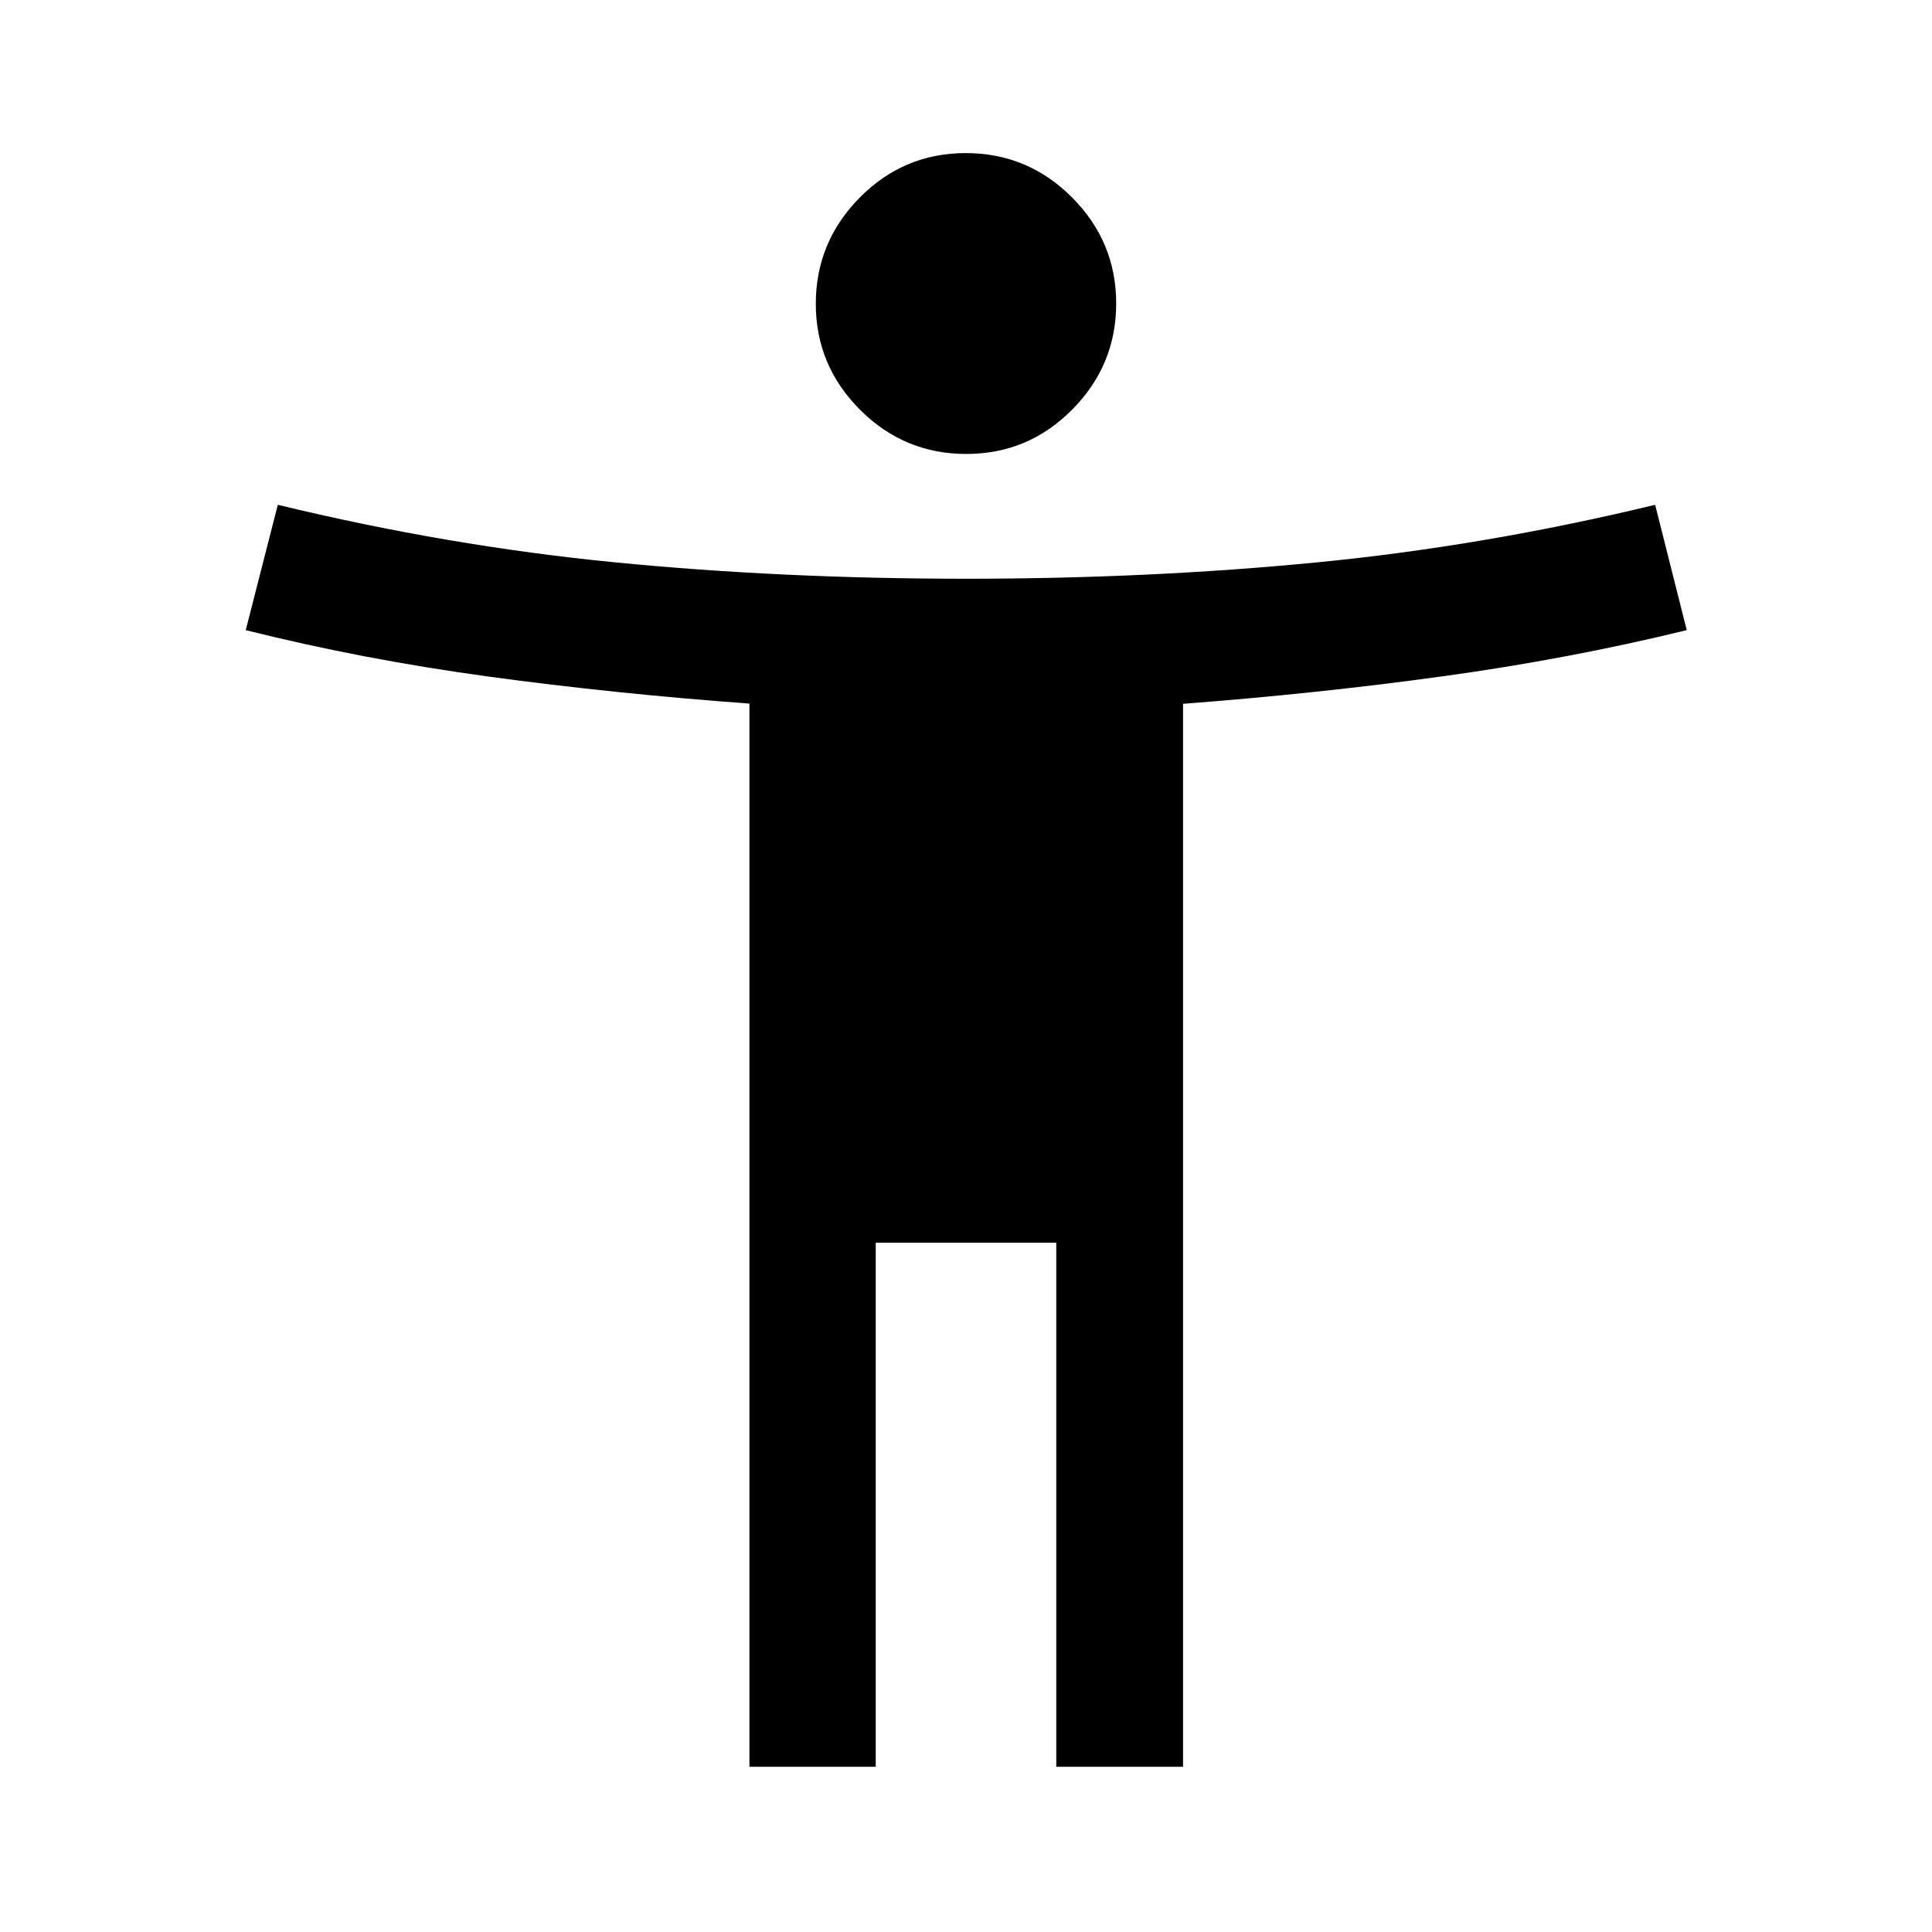 <svg xmlns="http://www.w3.org/2000/svg" height="48" viewBox="0 -960 960 960" width="48"><path d="M480.11-734.43q-30.81 0-52.77-21.97-21.97-21.97-21.97-52.66 0-30.7 21.86-52.79 21.85-22.08 52.66-22.08 30.81 0 52.77 22 21.97 22 21.97 52.75 0 30.65-21.86 52.7-21.85 22.05-52.66 22.05ZM372.39-82.09v-528.3q-67.19-4.91-129.86-13.46-62.68-8.56-120.42-23.04l15.93-62.28q84.48 20.47 167.59 28.6 83.11 8.14 174.37 8.14t174.49-8.14q83.23-8.13 167.94-28.6l15.7 62.28q-58.22 14.24-120.74 22.87-62.52 8.63-129.54 13.74v528.19h-63V-342.5h-89.7v260.41h-62.76Z"/></svg>
